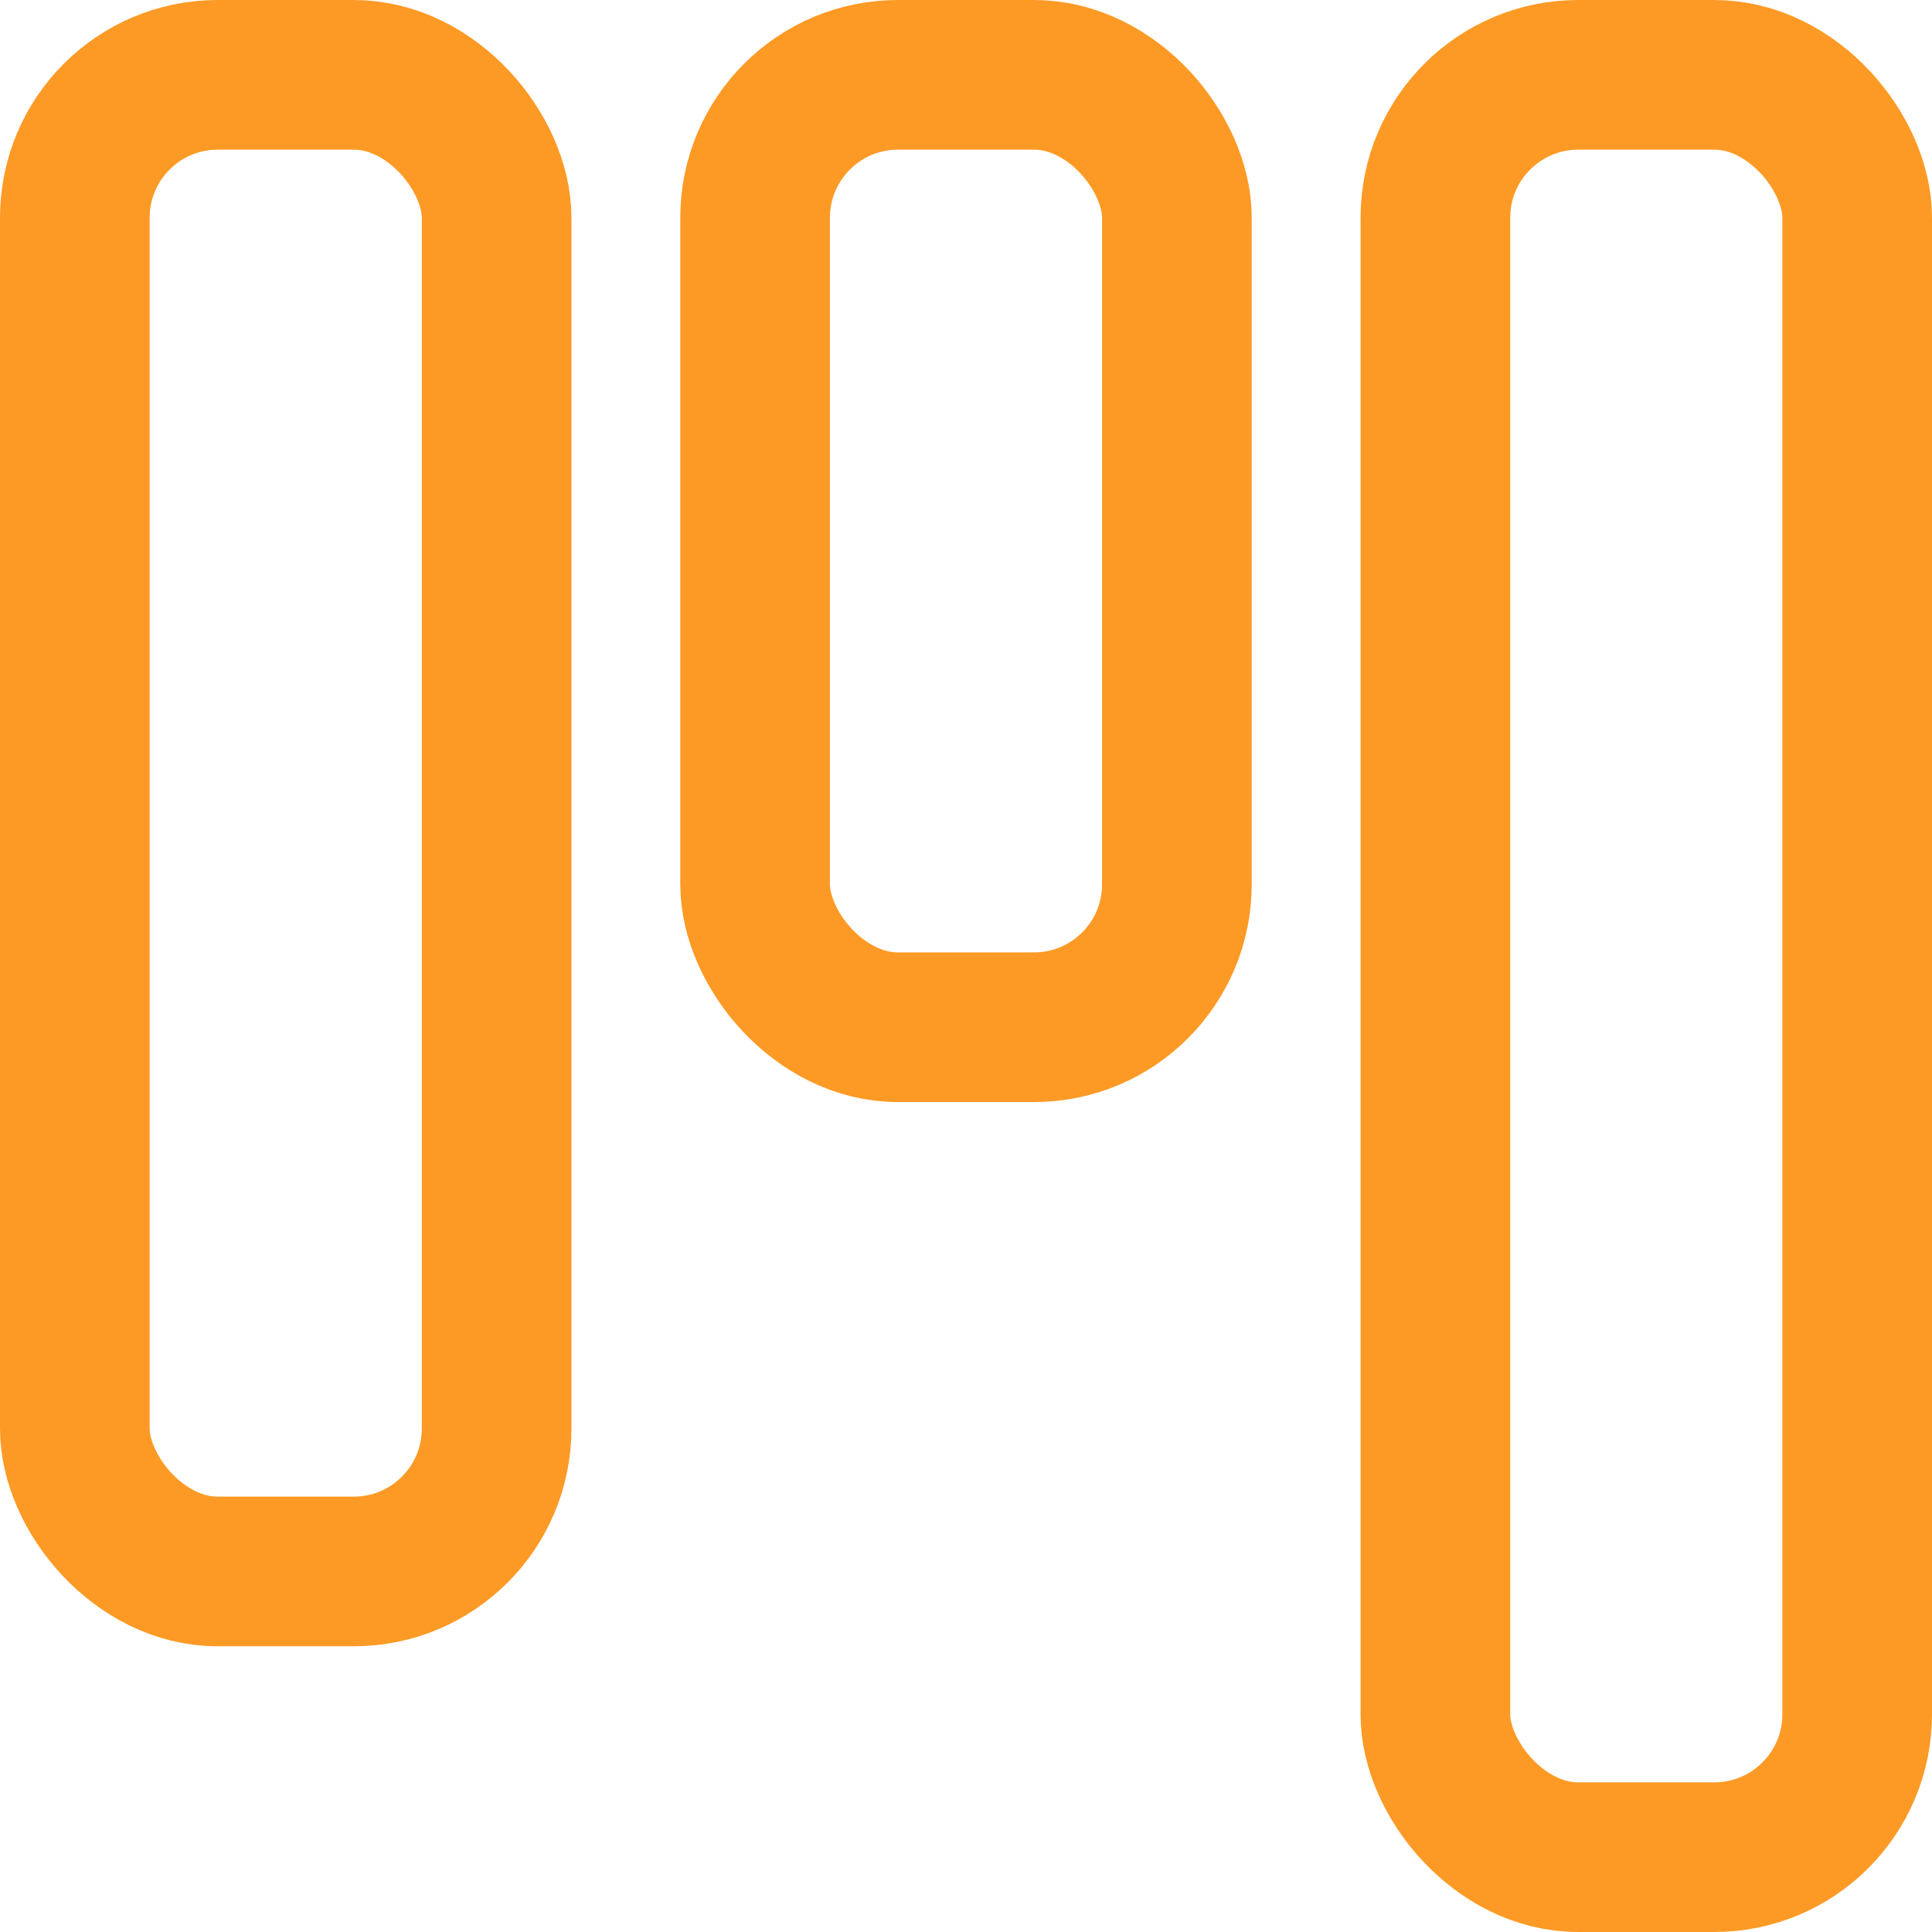 <svg width="142" height="142" viewBox="0 0 142 142" fill="none" xmlns="http://www.w3.org/2000/svg">
<rect x="5.5" y="5.5" width="31" height="110" rx="10.5" stroke="#FD9A25" stroke-width="11"/>
<rect x="105.5" y="5.5" width="31" height="131" rx="10.5" stroke="#FD9A25" stroke-width="11"/>
<rect x="55.5" y="5.5" width="31" height="70" rx="10.5" stroke="#FD9A25" stroke-width="11"/>
</svg>
